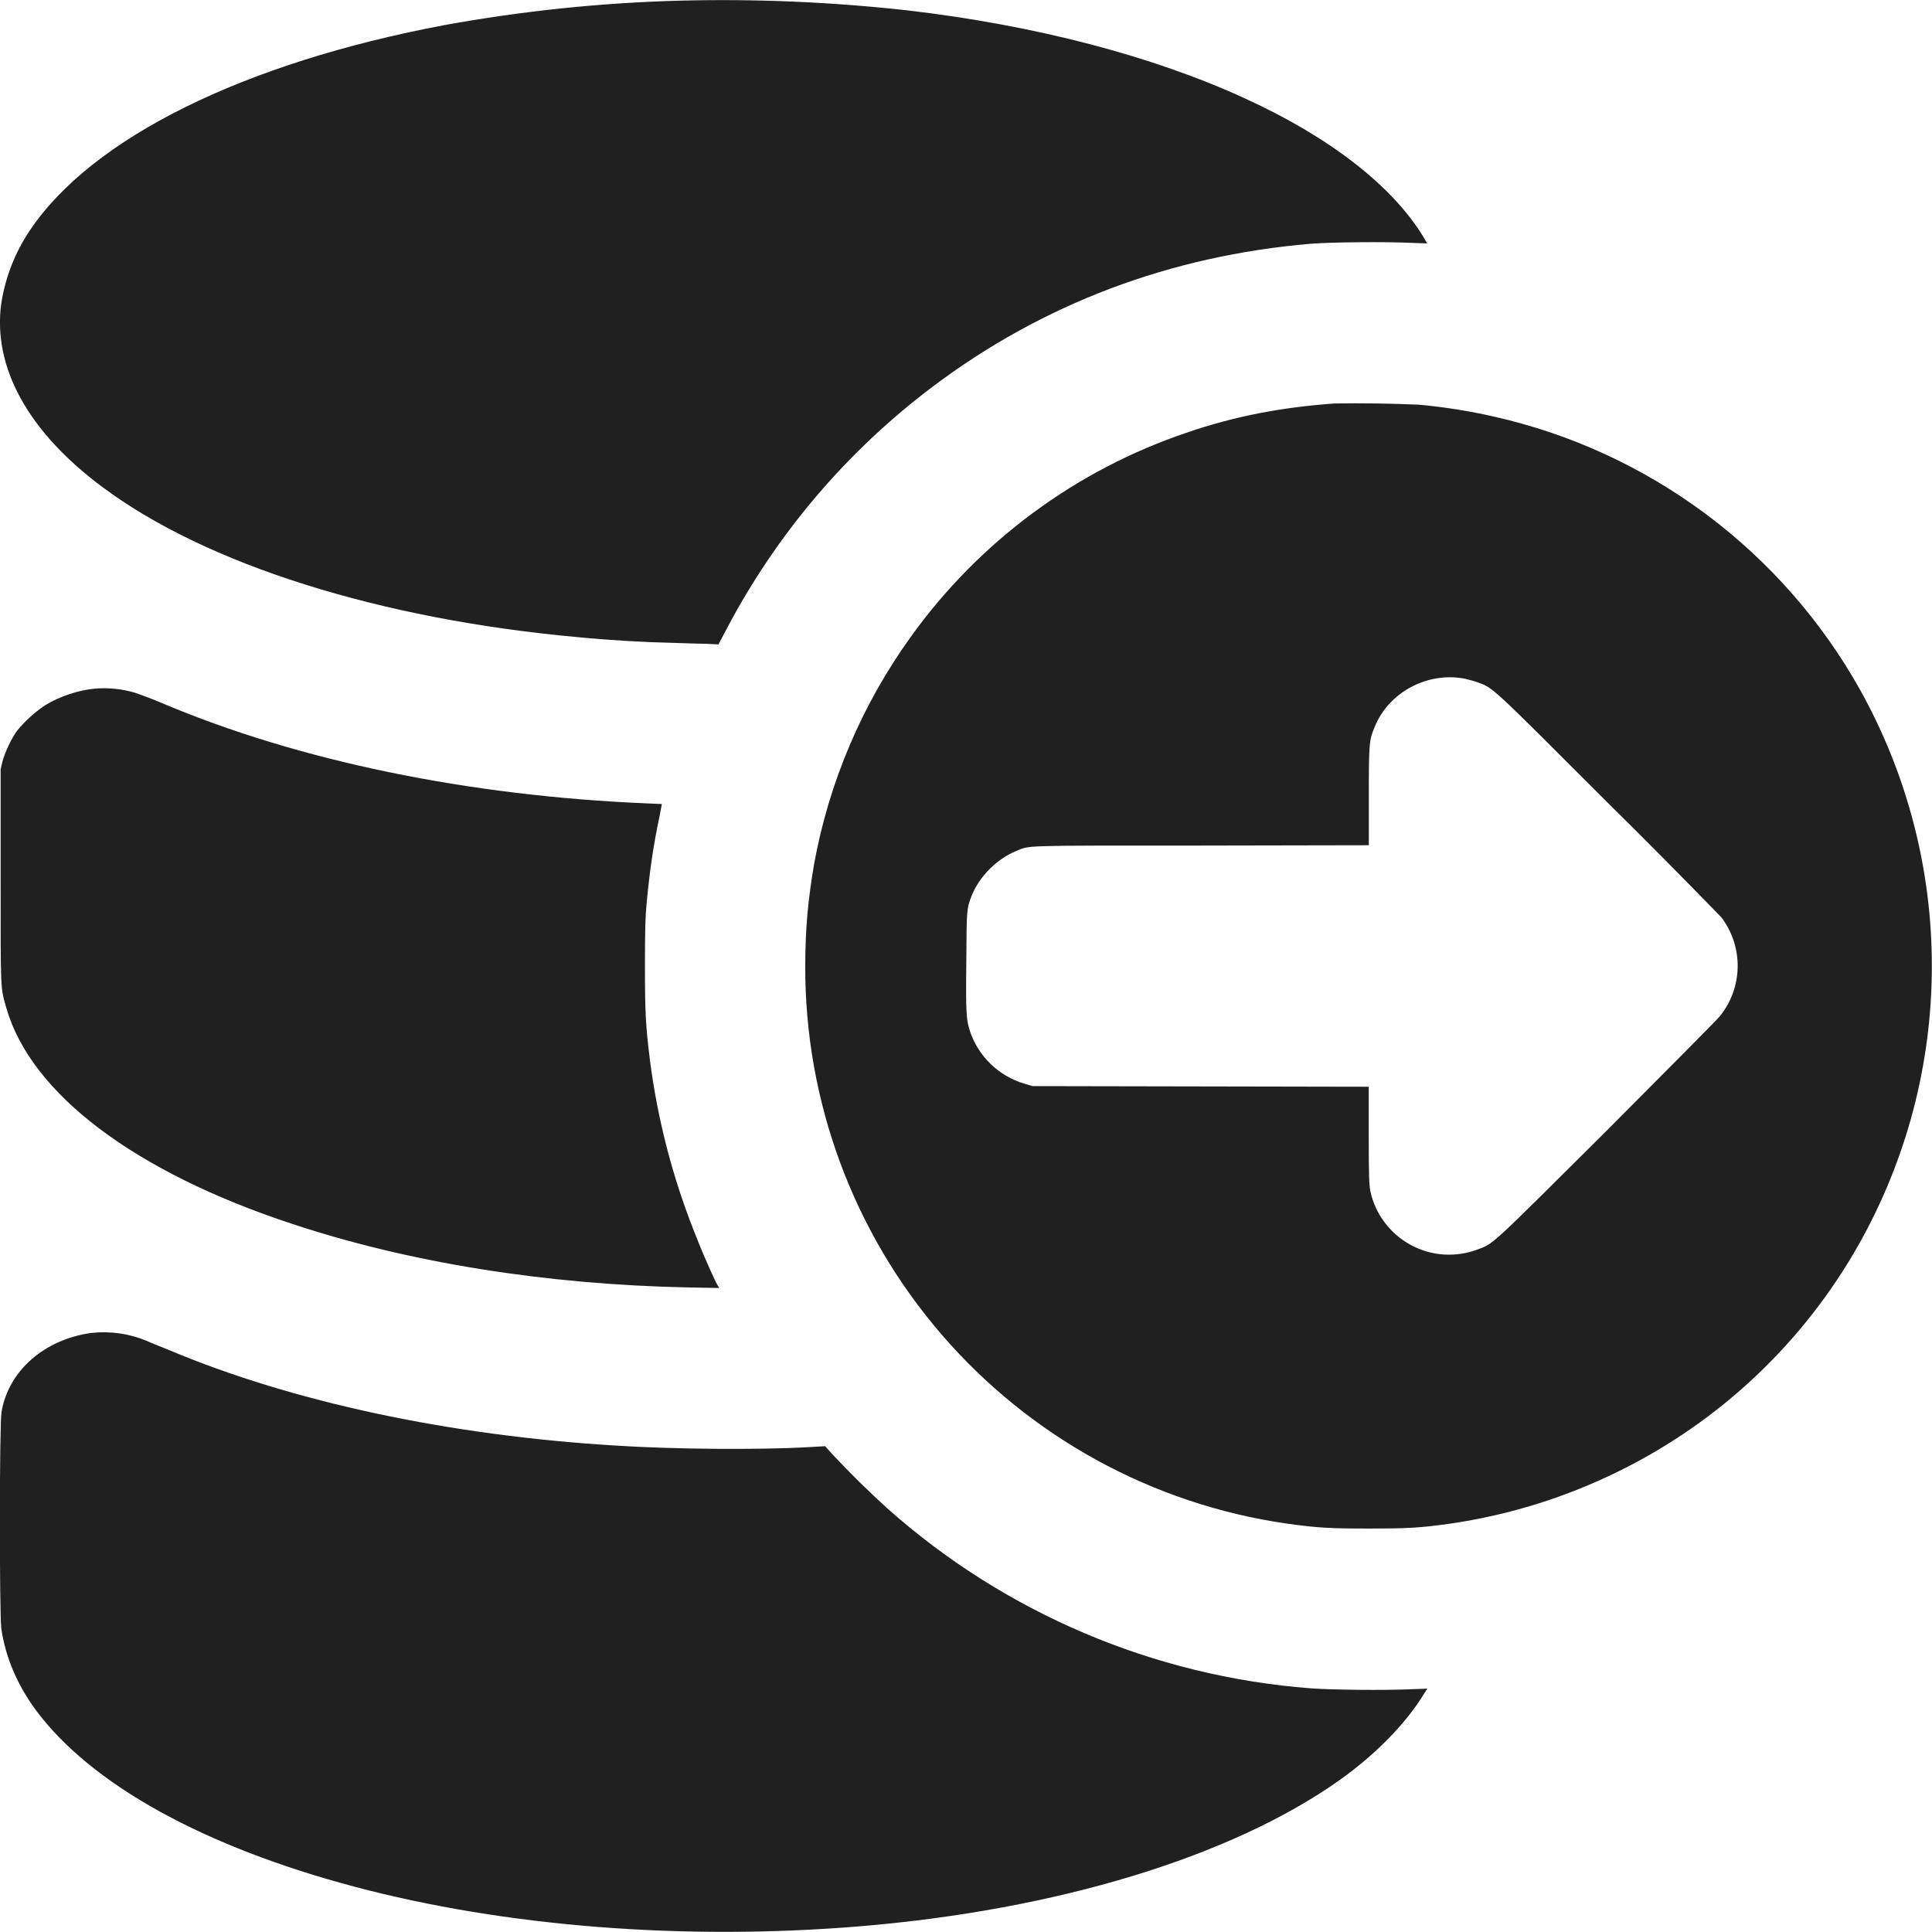 <svg width="24" height="24" viewBox="0 0 24 24" fill="none" xmlns="http://www.w3.org/2000/svg">
<g clip-path="url(#clip0_2064_34394)">
<path d="M8.45 0.008C7.467 0.034 6.487 0.136 5.52 0.312C3.023 0.782 1.137 1.716 0.37 2.864C0.186 3.137 0.065 3.448 0.015 3.774C-0.091 4.564 0.351 5.364 1.269 6.048C2.561 7.013 4.718 7.692 7.179 7.915C7.589 7.955 8.003 7.978 8.339 7.985C8.479 7.989 8.671 7.997 8.761 7.997L8.925 8.005L9.026 7.814C9.648 6.631 10.524 5.601 11.593 4.798C12.96 3.771 14.538 3.177 16.28 3.028C16.53 3.008 17.21 3.001 17.534 3.017L17.729 3.024L17.679 2.938C17.292 2.306 16.519 1.704 15.468 1.224C14.32 0.695 12.852 0.313 11.273 0.129C10.336 0.025 9.393 -0.016 8.45 0.008ZM16.582 5.012C15.918 5.059 15.332 5.172 14.75 5.372C13.366 5.837 12.163 6.727 11.312 7.914C10.708 8.753 10.298 9.717 10.113 10.734C10.039 11.164 10.003 11.539 10.003 12C9.998 13.681 10.6 15.307 11.698 16.579C12.796 17.852 14.317 18.685 15.98 18.926C16.375 18.98 16.508 18.988 17 18.988C17.488 18.988 17.645 18.98 18.023 18.926C18.753 18.819 19.46 18.598 20.121 18.27C21.37 17.653 22.405 16.674 23.09 15.46C23.683 14.408 23.996 13.222 23.998 12.015C24.001 10.808 23.693 9.62 23.105 8.566C22.628 7.714 21.976 6.972 21.194 6.388C20.411 5.804 19.515 5.391 18.562 5.176C18.253 5.105 17.94 5.056 17.625 5.027C17.277 5.012 16.93 5.007 16.582 5.012ZM18.192 8.43C18.238 8.441 18.312 8.46 18.359 8.477C18.555 8.551 18.512 8.512 19.973 9.973C20.448 10.442 20.918 10.916 21.383 11.395C21.517 11.572 21.589 11.789 21.586 12.011C21.583 12.233 21.506 12.448 21.367 12.621C21.328 12.671 20.691 13.309 19.957 14.047C18.512 15.484 18.555 15.449 18.359 15.52C18.224 15.572 18.08 15.593 17.936 15.584C17.792 15.575 17.652 15.534 17.525 15.465C17.398 15.397 17.288 15.301 17.201 15.186C17.114 15.071 17.053 14.938 17.023 14.797C17.008 14.723 17.003 14.609 17.003 14.105V13.5L12.828 13.492L12.723 13.461C12.568 13.415 12.426 13.332 12.309 13.22C12.192 13.108 12.104 12.969 12.051 12.816C12.004 12.672 11.996 12.594 12.004 11.941C12.008 11.277 12.008 11.289 12.074 11.117C12.172 10.883 12.383 10.672 12.617 10.574C12.805 10.5 12.613 10.504 14.914 10.504L17.004 10.5V9.895C17.004 9.23 17.008 9.191 17.078 9.027C17.254 8.597 17.731 8.344 18.192 8.43ZM1.172 8.555C0.972 8.575 0.746 8.648 0.559 8.762C0.43 8.849 0.314 8.954 0.215 9.074C0.145 9.168 0.066 9.332 0.031 9.457L0.008 9.555V10.879C0.008 12.336 0.004 12.258 0.078 12.519C0.383 13.586 1.672 14.559 3.628 15.203C5.074 15.683 6.773 15.957 8.551 15.993L8.934 16L8.894 15.93C8.795 15.721 8.704 15.508 8.621 15.293C8.351 14.611 8.168 13.899 8.074 13.172C8.02 12.734 8.012 12.582 8.012 12C8.012 11.559 8.016 11.398 8.032 11.227C8.07 10.82 8.117 10.497 8.192 10.145L8.222 9.988L8.035 9.98C5.82 9.887 3.711 9.453 2.012 8.734C1.901 8.687 1.789 8.644 1.676 8.605C1.513 8.557 1.342 8.54 1.172 8.555ZM1.129 16.559C0.547 16.641 0.105 17.031 0.019 17.539C-0.008 17.684 -0.008 20.039 0.016 20.227C0.066 20.582 0.215 20.934 0.453 21.254C1.141 22.172 2.535 22.941 4.403 23.437C6.273 23.934 8.5 24.109 10.672 23.93C13.129 23.727 15.297 23.066 16.641 22.113C17.09 21.793 17.465 21.41 17.691 21.039L17.731 20.977L17.535 20.984C17.211 21 16.531 20.992 16.281 20.973C14.331 20.823 12.484 20.038 11.023 18.738C10.791 18.527 10.567 18.307 10.352 18.078L10.25 17.965L10.043 17.977C9.438 18.012 8.359 18.004 7.641 17.957C5.586 17.832 3.641 17.418 2.105 16.773C2 16.73 1.871 16.68 1.82 16.656C1.602 16.565 1.364 16.532 1.129 16.559Z" fill="#202020"/>
</g>
<defs>
<clipPath id="clip0_2064_34394">
<rect width="24" height="24" fill="white"/>
</clipPath>
</defs>
</svg>
